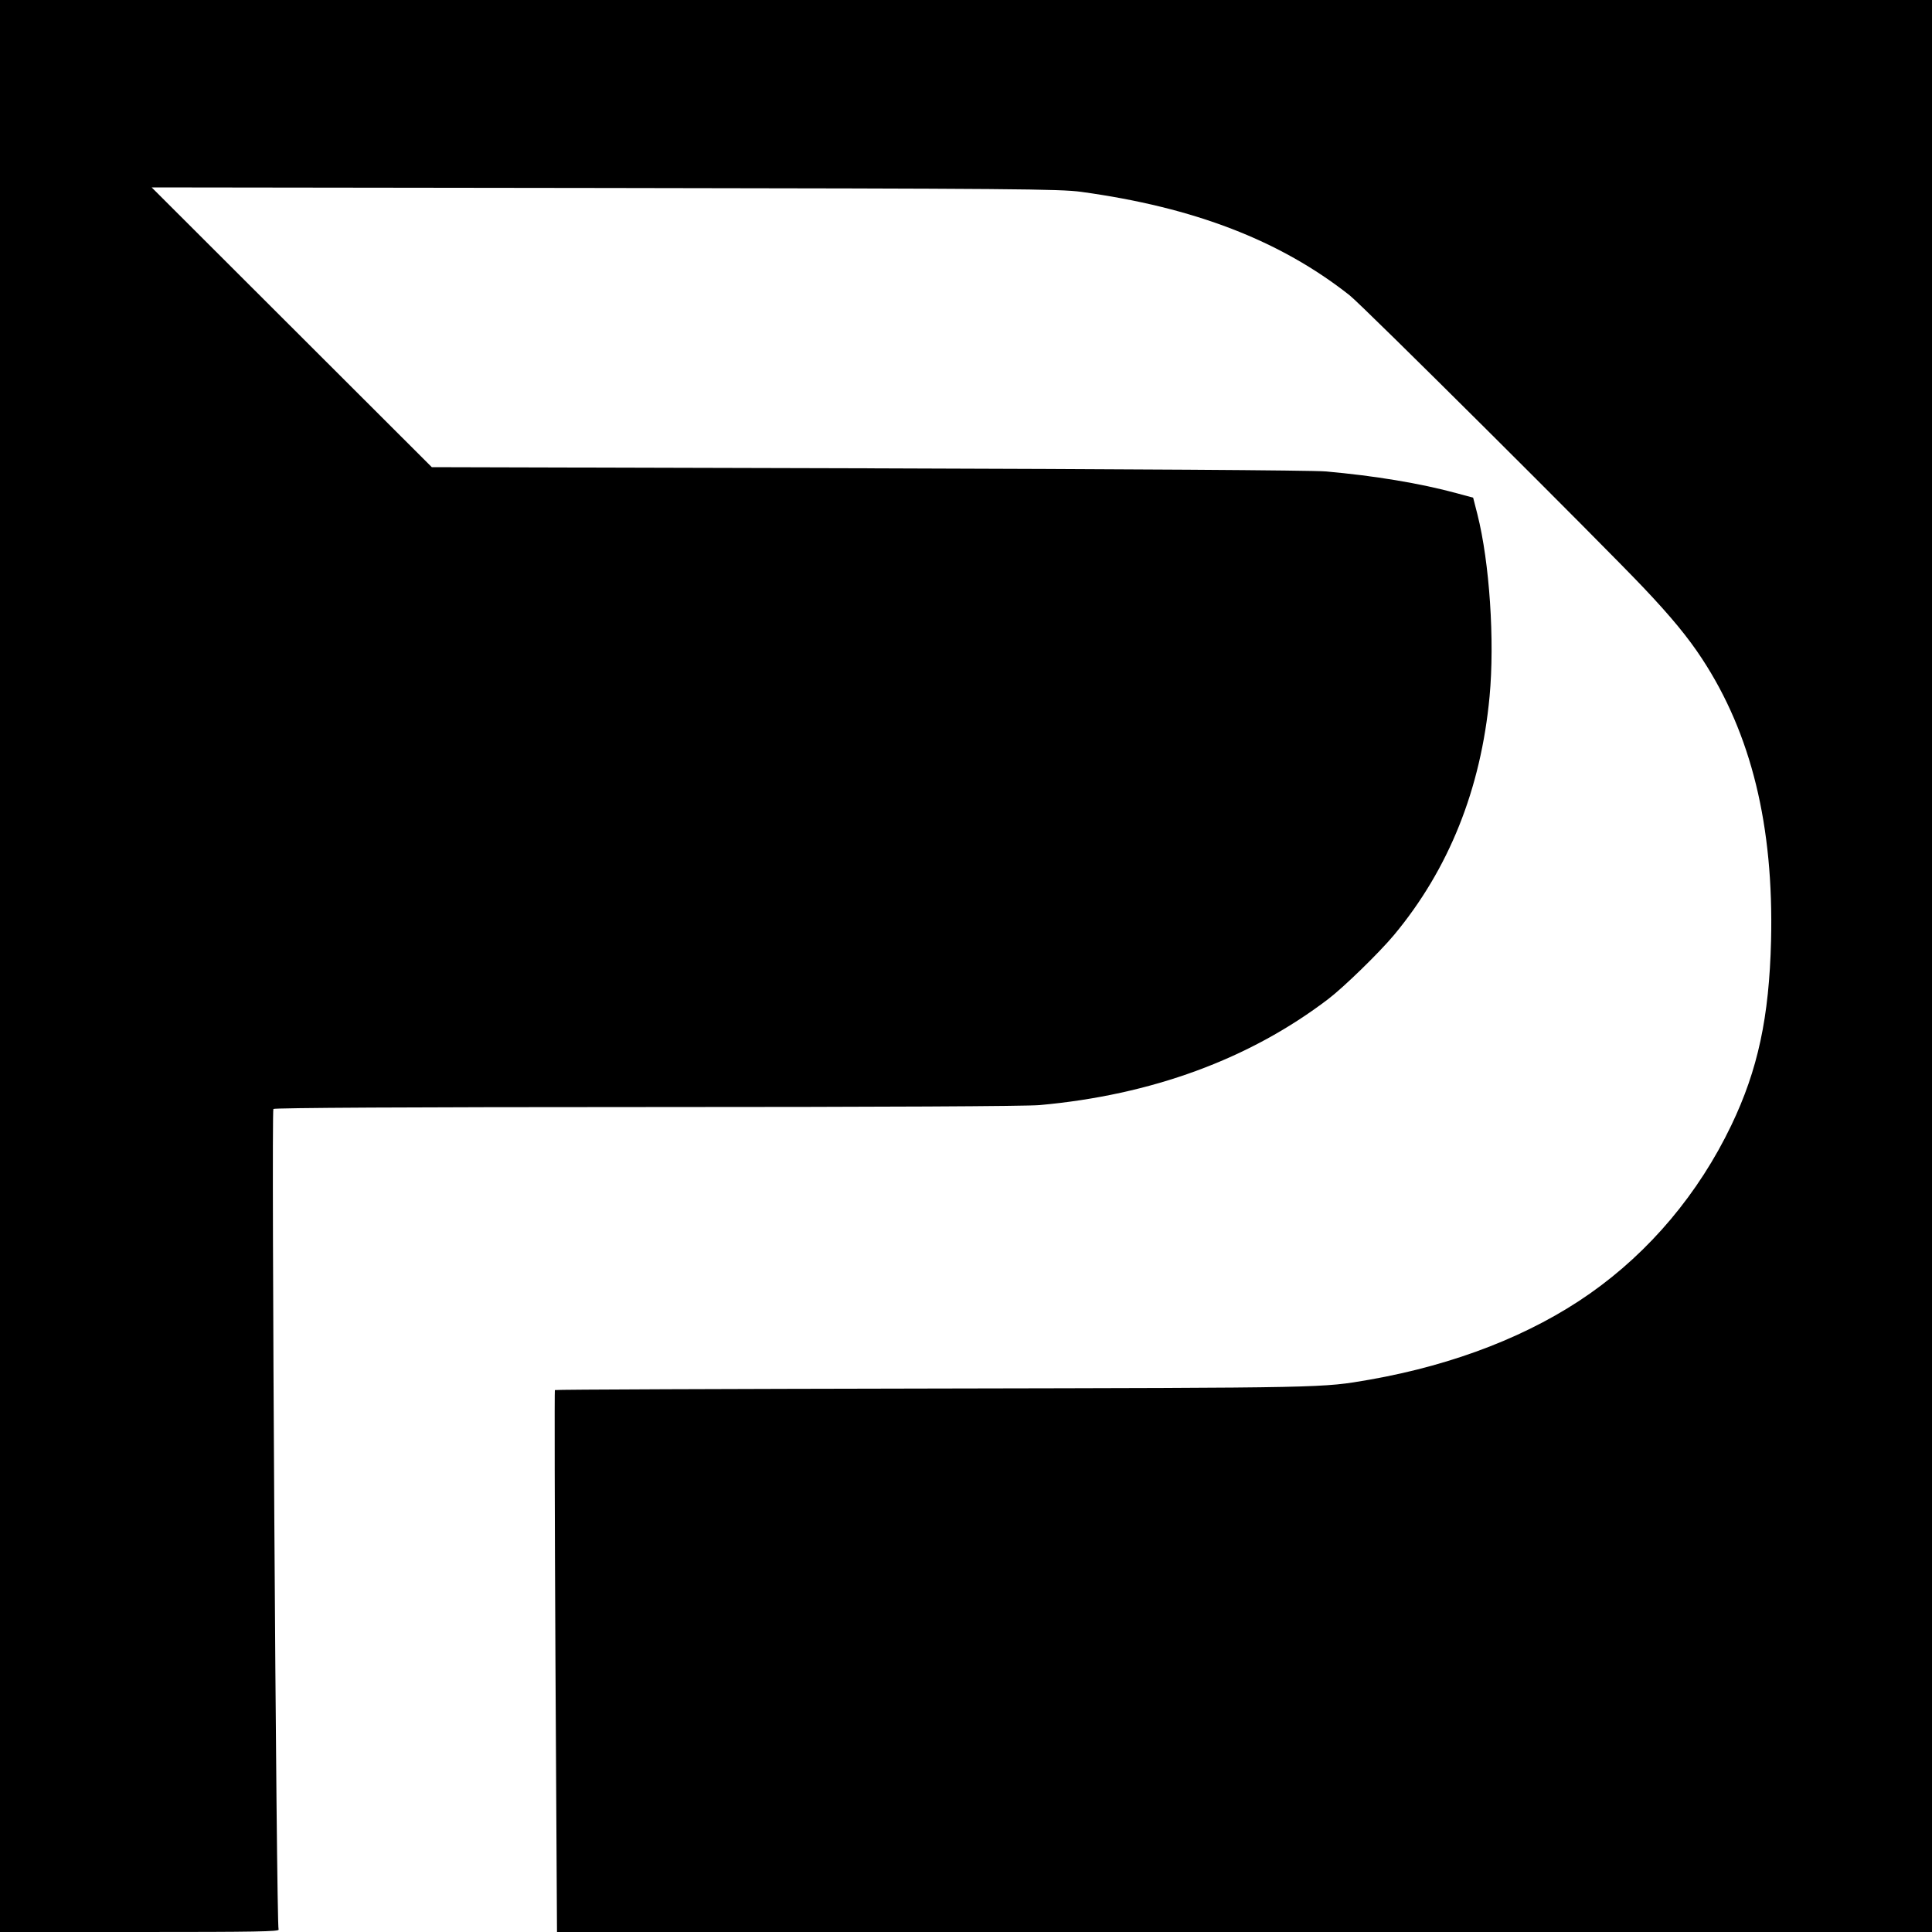 <?xml version="1.0" standalone="no"?>
<!DOCTYPE svg PUBLIC "-//W3C//DTD SVG 20010904//EN"
 "http://www.w3.org/TR/2001/REC-SVG-20010904/DTD/svg10.dtd">
<svg version="1.0" xmlns="http://www.w3.org/2000/svg"
 width="1000pt" height="1000pt" viewBox="0 0 1000 1000"
 preserveAspectRatio="xMidYMid meet">
<g transform="translate(0,1000) scale(0.1,-0.1)"
fill="#000000" stroke="none">
<path d="M0 5000 l0 -5000 726 0 c592 0 724 2 716 13 -12 14 -38 4229 -27
4247 4 6 708 10 1928 10 1236 0 1963 4 2037 10 580 52 1087 238 1495 549 80
61 262 238 340 331 284 341 450 755 495 1235 27 289 0 694 -63 943 l-22 86
-85 23 c-187 51 -427 91 -680 113 -68 6 -1029 12 -2370 16 l-2255 6 -725 724
-725 724 2345 -3 c2120 -3 2357 -5 2466 -20 585 -80 1030 -252 1389 -535 67
-52 1309 -1289 1523 -1515 143 -151 230 -257 302 -367 255 -389 371 -865 357
-1458 -10 -398 -68 -669 -206 -957 -169 -352 -421 -652 -731 -870 -306 -215
-698 -368 -1140 -446 -251 -43 -202 -42 -2259 -46 -1075 -2 -1957 -5 -1959 -8
-2 -2 -1 -634 3 -1404 l8 -1401 3558 0 3559 0 0 5000 0 5000 -5000 0 -5000 0
0 -5000z"/>
</g>
</svg>

